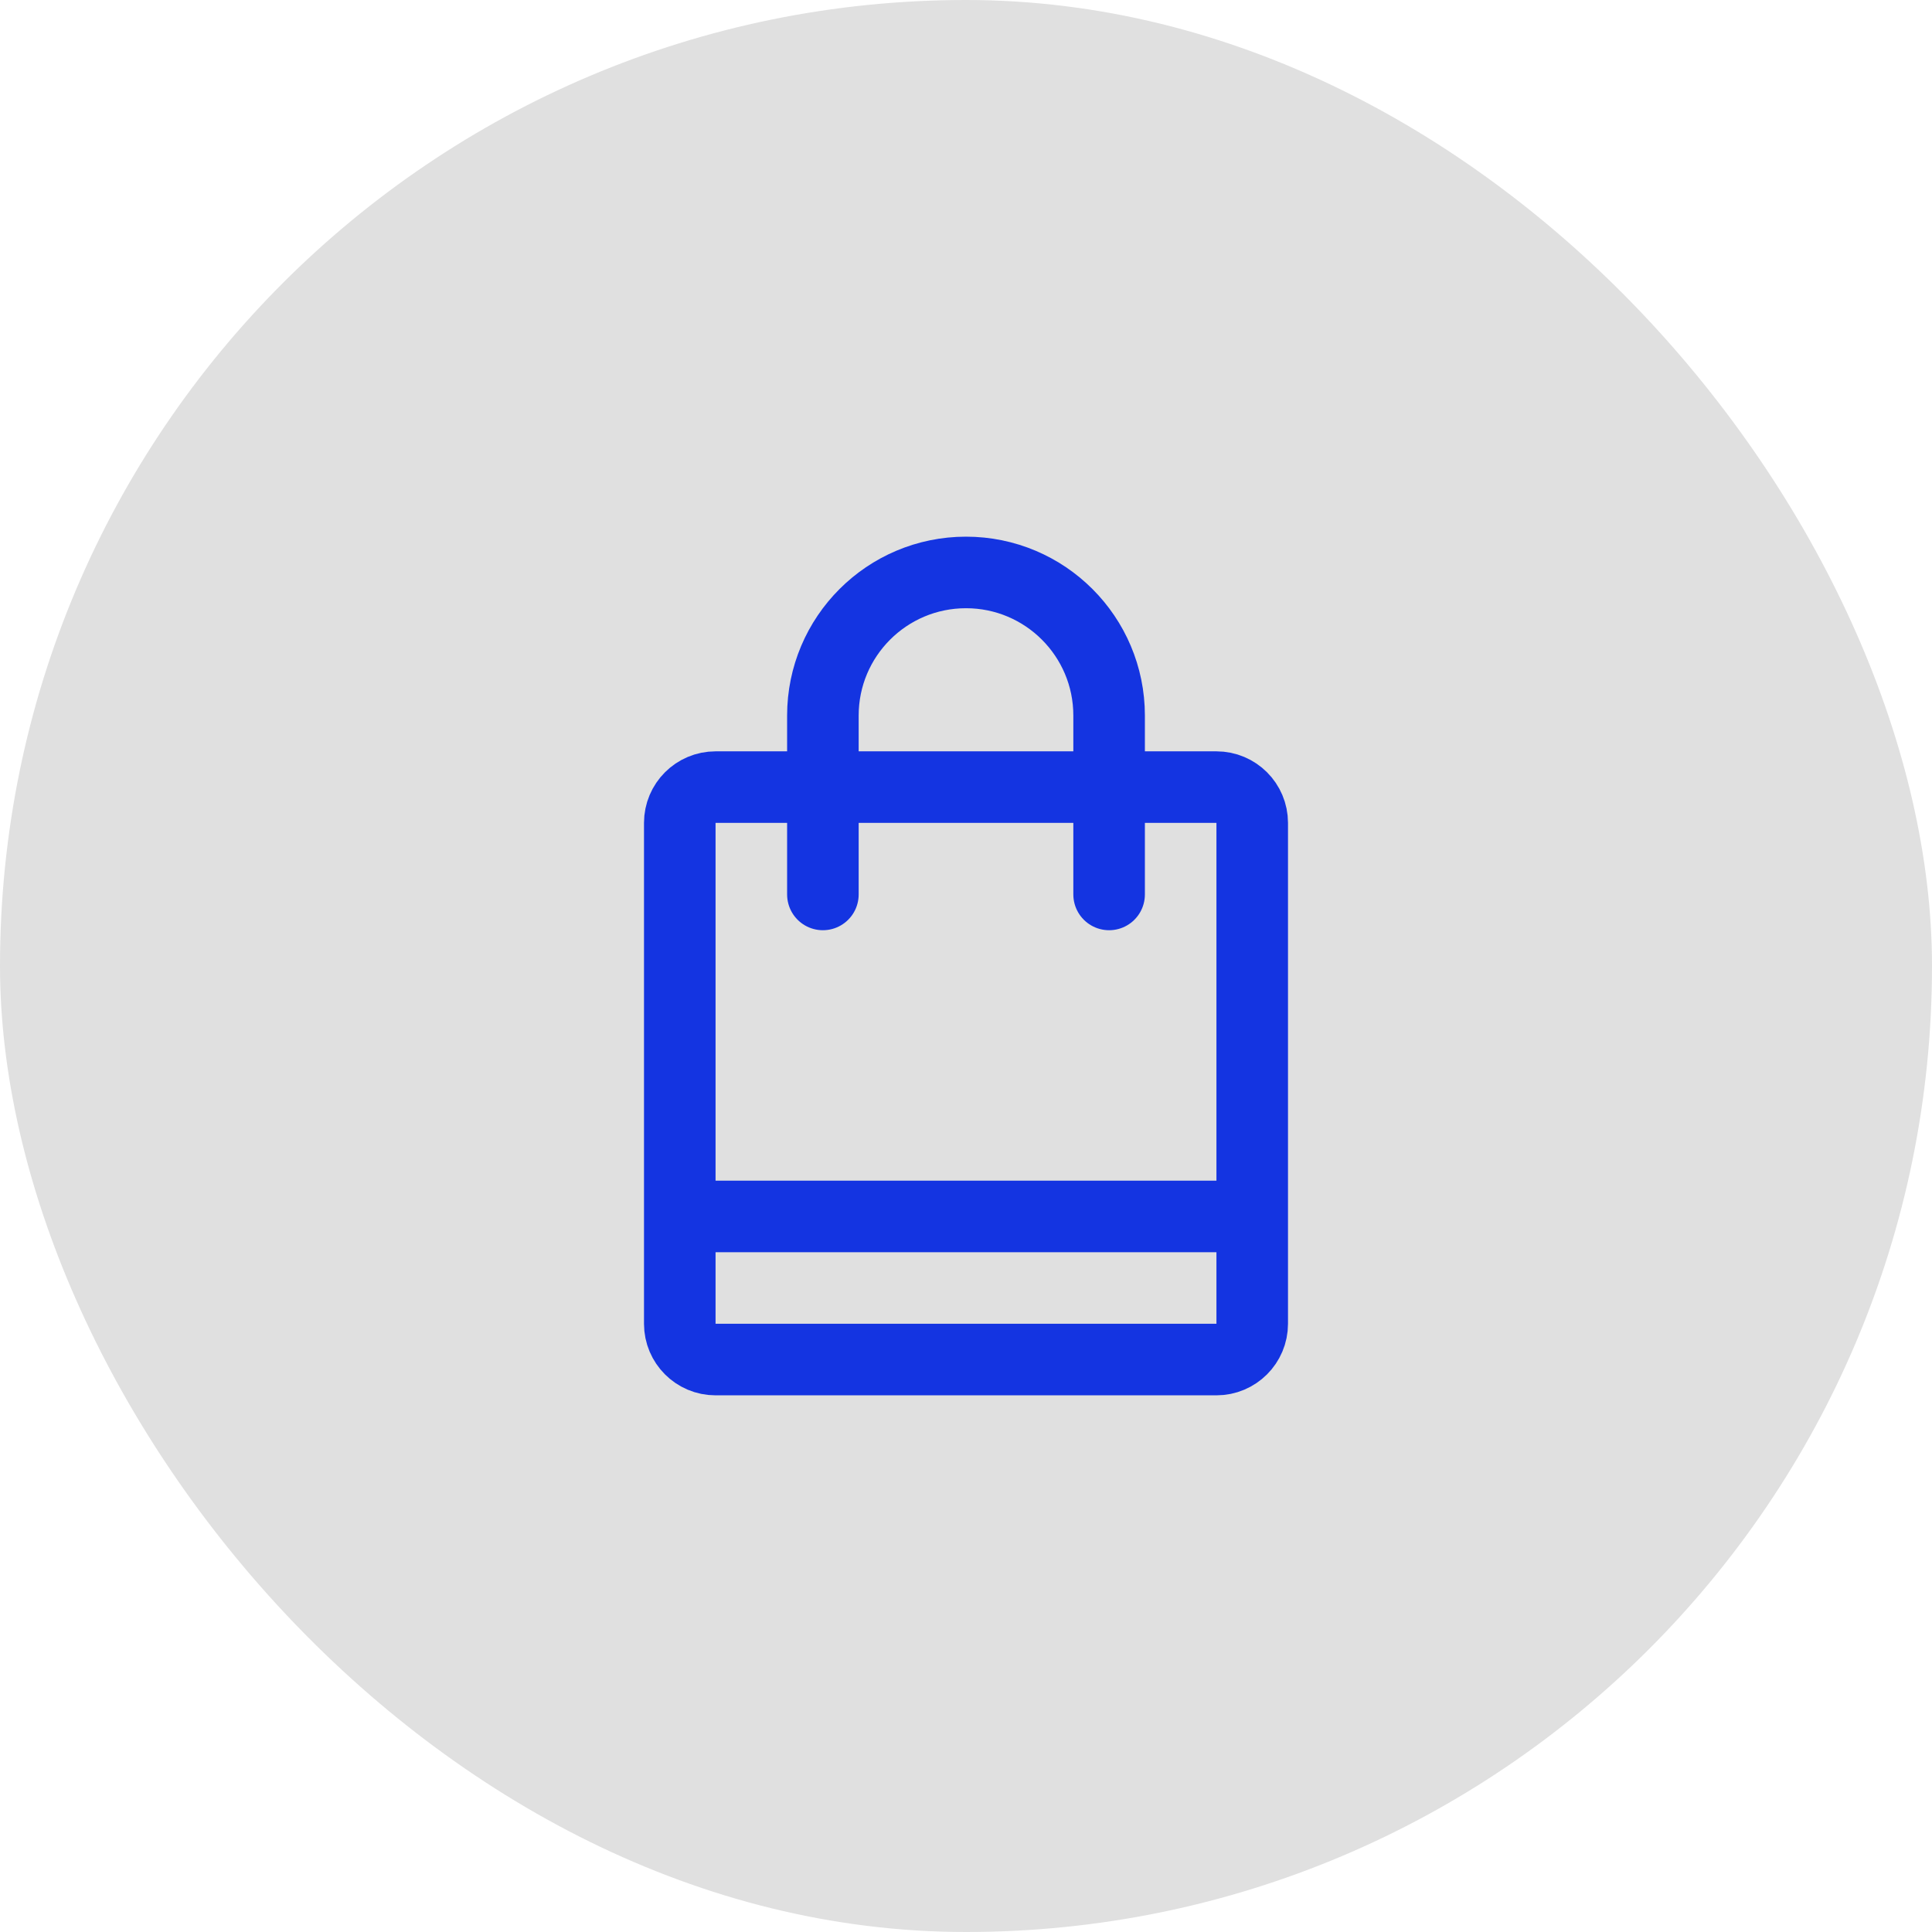 <svg width="54" height="54" viewBox="0 0 54 54" fill="none" xmlns="http://www.w3.org/2000/svg">
<rect width="54" height="54" rx="27" fill="#E0E0E0"/>
<path d="M34 22H20C19.448 22 19 22.448 19 23V37C19 37.552 19.448 38 20 38H34C34.552 38 35 37.552 35 37V23C35 22.448 34.552 22 34 22Z" stroke="#1434E1" stroke-width="2"/>
<path d="M35 33H19V35H35V33Z" fill="#1434E1"/>
<path d="M31 25V20C31 17.791 29.209 16 27 16C24.791 16 23 17.791 23 20V25" stroke="#1434E1" stroke-width="2" stroke-linecap="round"/>
</svg>
